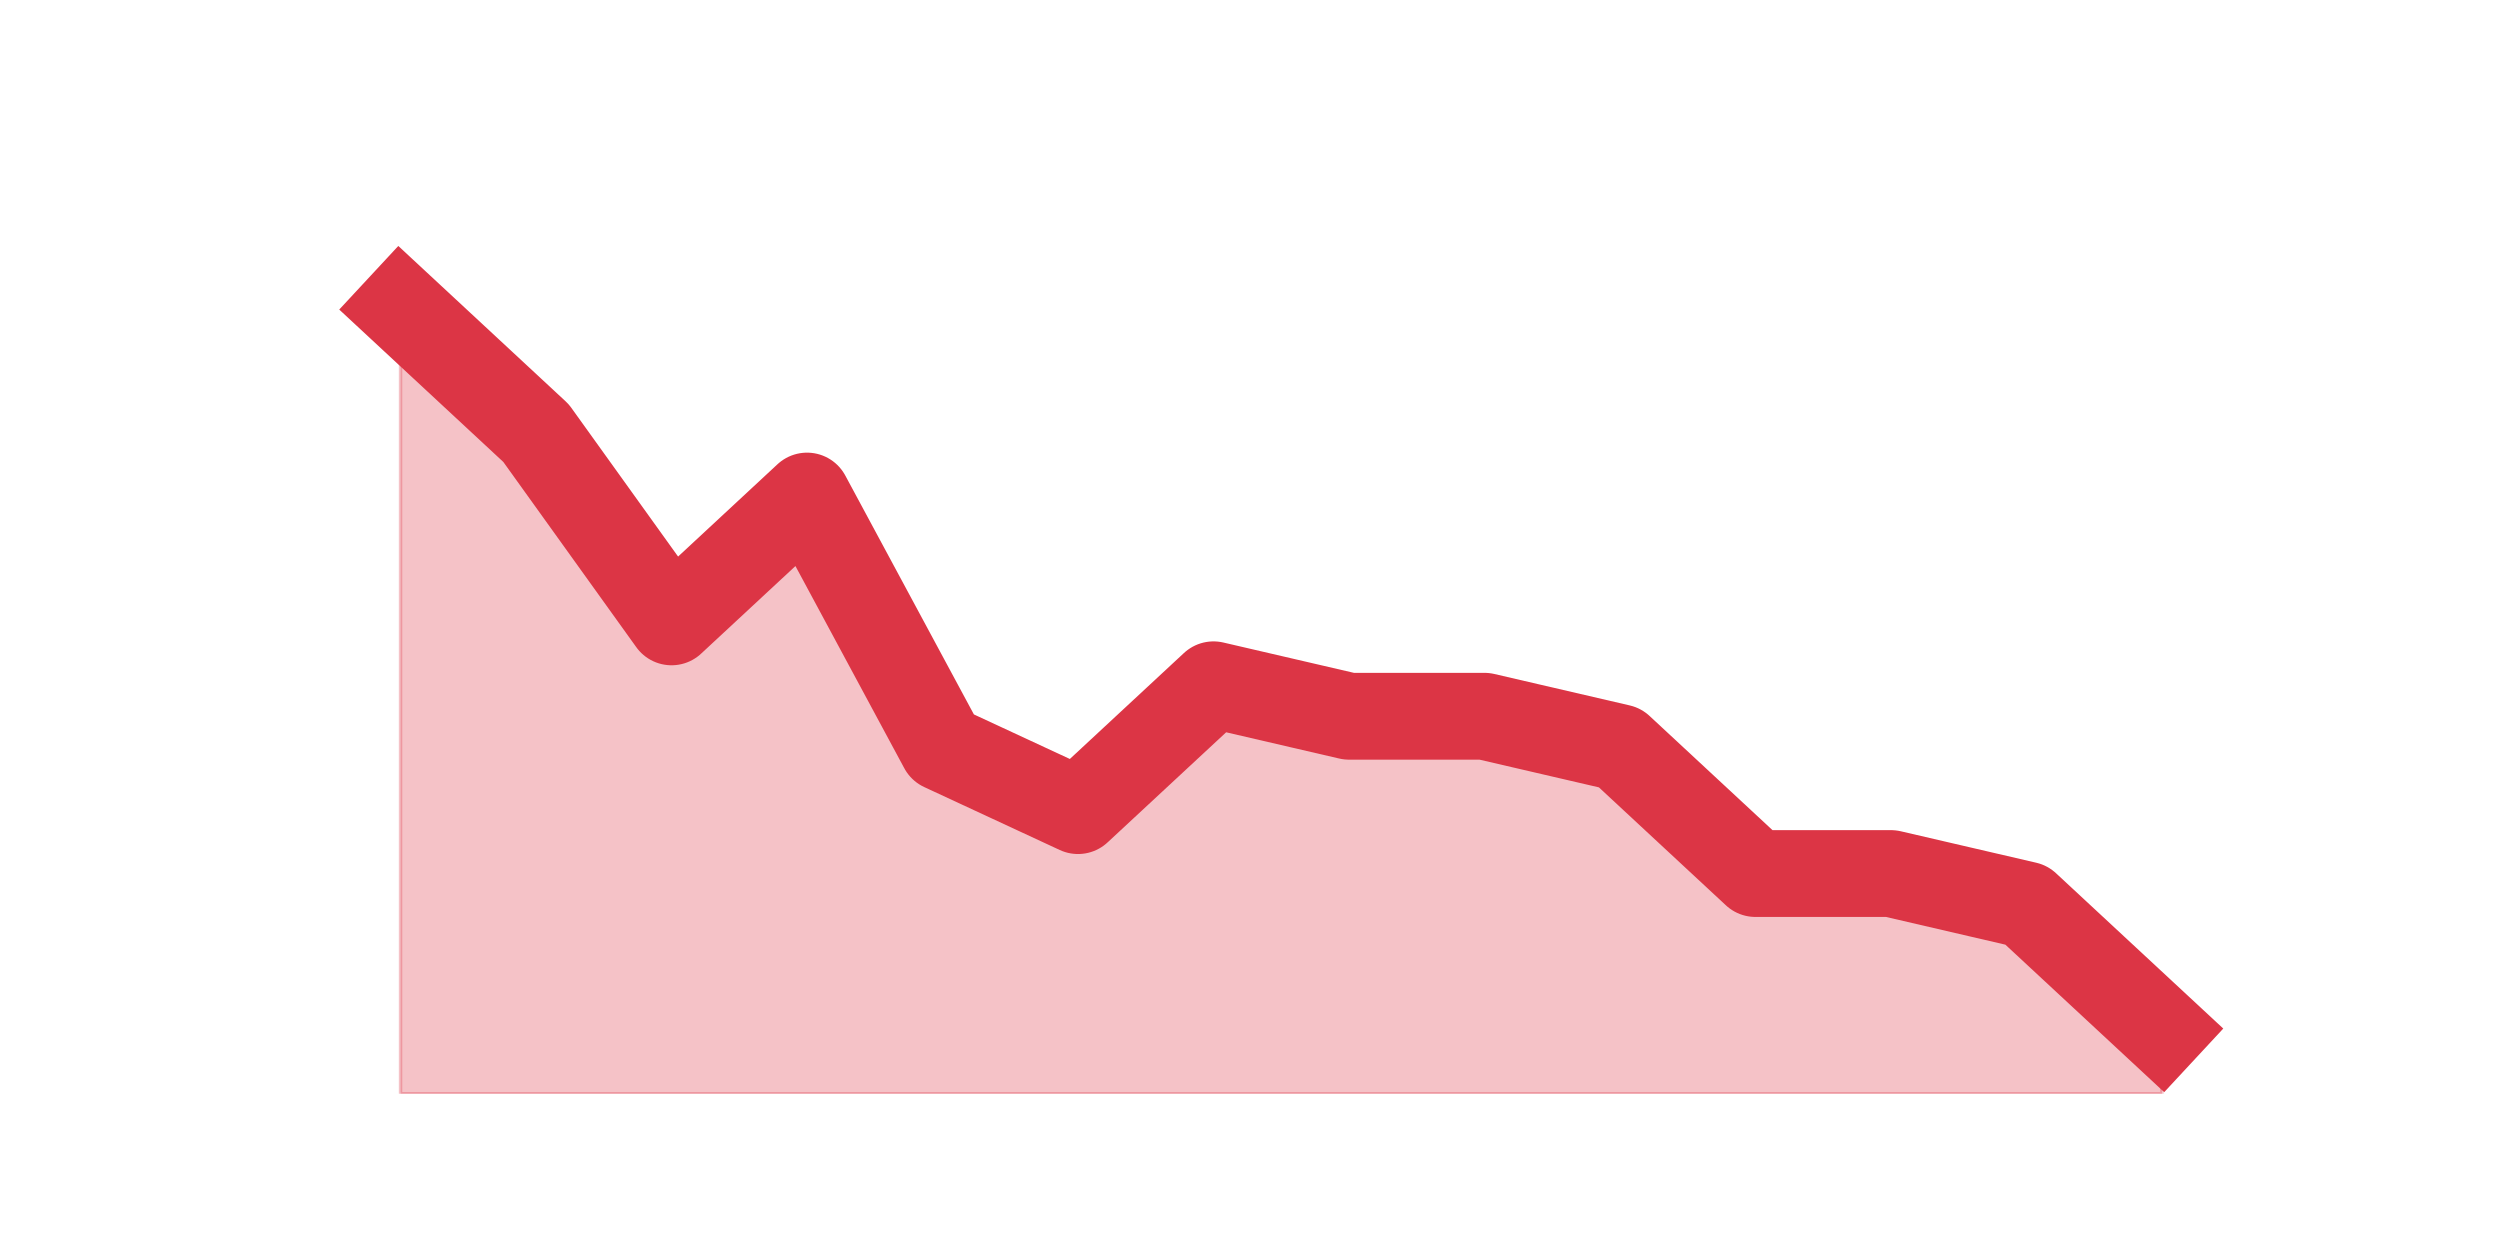 <?xml version="1.0" encoding="utf-8" standalone="no"?>
<!DOCTYPE svg PUBLIC "-//W3C//DTD SVG 1.1//EN"
  "http://www.w3.org/Graphics/SVG/1.1/DTD/svg11.dtd">
<!-- Created with matplotlib (https://matplotlib.org/) -->
<svg height="360pt" version="1.1" viewBox="0 0 720 360" width="720pt" xmlns="http://www.w3.org/2000/svg" xmlns:xlink="http://www.w3.org/1999/xlink">
 <defs>
  <style type="text/css">*{stroke-linecap:butt;stroke-linejoin:round;}</style>
 </defs>
 <g id="figure_1">
  <g id="patch_1">
   <path d="M 0 360 
L 720 360 
L 720 0 
L 0 0 
z
" style="fill:none;"/>
  </g>
  <g id="axes_1">
   <g id="matplotlib.axis_1"/>
   <g id="matplotlib.axis_2"/>
   <g id="PolyCollection_1">
    <defs>
     <path d="M 115.364 -271.5 
L 115.364 -45 
L 154.385 -45 
L 193.406 -45 
L 232.427 -45 
L 271.448 -45 
L 310.469 -45 
L 349.49 -45 
L 388.51 -45 
L 427.531 -45 
L 466.552 -45 
L 505.573 -45 
L 544.594 -45 
L 583.615 -45 
L 622.636 -45 
L 622.636 -63.12 
L 622.636 -63.12 
L 583.615 -99.36 
L 544.594 -108.42 
L 505.573 -108.42 
L 466.552 -144.66 
L 427.531 -153.72 
L 388.51 -153.72 
L 349.49 -162.78 
L 310.469 -126.54 
L 271.448 -144.66 
L 232.427 -217.14 
L 193.406 -180.9 
L 154.385 -235.26 
L 115.364 -271.5 
z
" id="m9ef56e7ab5" style="stroke:#dc3545;stroke-opacity:0.3;"/>
    </defs>
    <g clip-path="url(#pf74aebb083)">
     <use style="fill:#dc3545;fill-opacity:0.3;stroke:#dc3545;stroke-opacity:0.3;" x="0" xlink:href="#m9ef56e7ab5" y="360"/>
    </g>
   </g>
   <g id="line2d_1">
    <path clip-path="url(#pf74aebb083)" d="M 115.364 88.5 
L 154.385 124.74 
L 193.406 179.1 
L 232.427 142.86 
L 271.448 215.34 
L 310.469 233.46 
L 349.49 197.22 
L 388.51 206.28 
L 427.531 206.28 
L 466.552 215.34 
L 505.573 251.58 
L 544.594 251.58 
L 583.615 260.64 
L 622.636 296.88 
" style="fill:none;stroke:#dc3545;stroke-linecap:square;stroke-width:25;"/>
   </g>
  </g>
 </g>
 <defs>
  <clipPath id="pf74aebb083">
   <rect height="271.8" width="558" x="90" y="43.2"/>
  </clipPath>
 </defs>
</svg>
